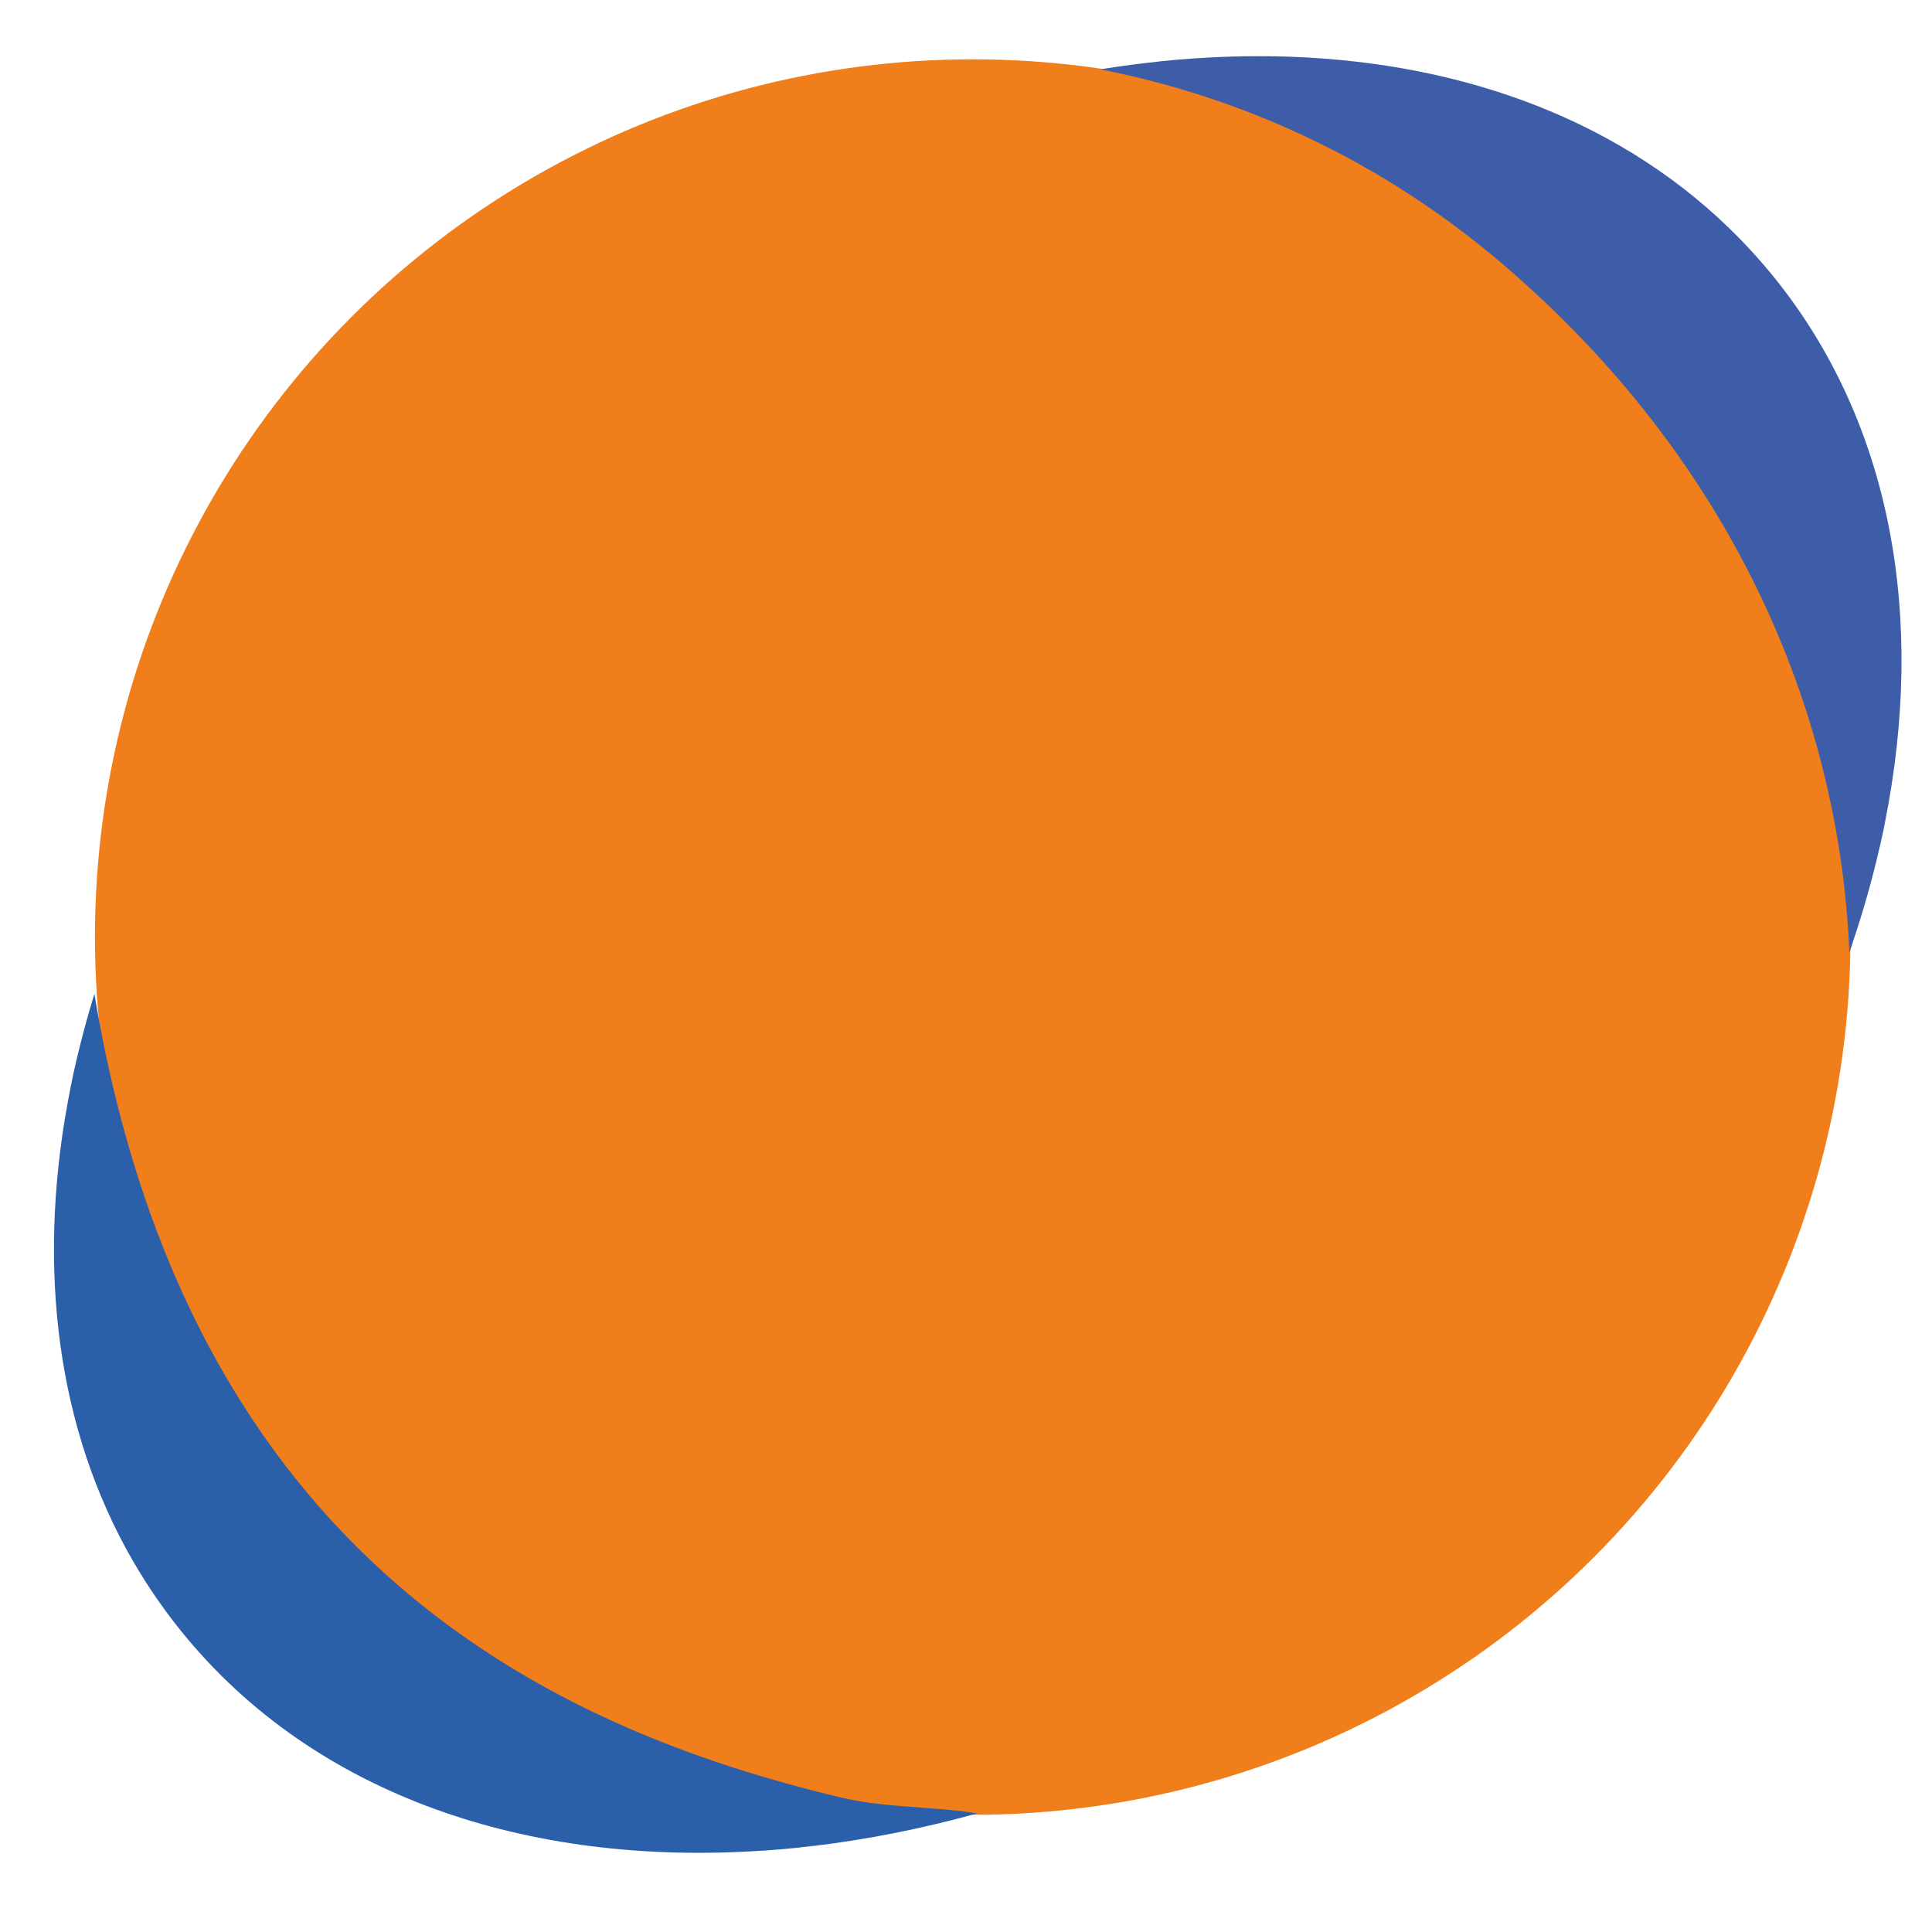 <?xml version="1.0" encoding="utf-8"?>
<!-- Generator: Adobe Illustrator 15.0.0, SVG Export Plug-In . SVG Version: 6.00 Build 0)  -->
<!DOCTYPE svg PUBLIC "-//W3C//DTD SVG 1.1//EN" "http://www.w3.org/Graphics/SVG/1.1/DTD/svg11.dtd">
<svg version="1.1" id="Layer_1" xmlns="http://www.w3.org/2000/svg" xmlns:xlink="http://www.w3.org/1999/xlink" x="0px" y="0px"
	 width="400px" height="400px" viewBox="0 0 400 400" enable-background="new 0 0 400 400" xml:space="preserve">
<g>
	<circle fill="#F07E1A" cx="201.387" cy="194.009" r="181.729"/>
	<g>
		<defs>
			<path id="SVGID_1_" d="M247.795,12.06c-0.016-0.002-0.028-0.005-0.043-0.007c-2.643,0.176-5.295,0.404-7.965,0.687
				c0.028,0.003,0.055,0.006,0.083,0.009c-3.863,0.407-7.745,0.909-11.652,1.538c-0.028,0.005-0.05,0.009-0.077,0.014
				c-0.118,0.019-0.235,0.038-0.352,0.056c29.452,5.767,58.017,18.847,82.757,39.844c47.833,40.603,70.254,92.735,72.347,142.989
				c0.217-0.625,0.432-1.251,0.643-1.876c-0.002-0.009-0.004-0.019-0.004-0.026c2.271-6.736,4.174-13.467,5.693-20.163
				c0.002,0.014,0.004,0.028,0.006,0.042c0.361-1.59,0.701-3.184,1.02-4.771c-0.003-0.014-0.004-0.027-0.007-0.042
				c8.474-42.318,1.515-82.833-23.135-113.18c-0.006-0.006-0.013-0.016-0.019-0.022c-0.039-0.048-0.078-0.096-0.118-0.145
				c-0.014-0.018-0.03-0.037-0.045-0.056c-0.034-0.042-0.068-0.083-0.103-0.125c-0.025-0.032-0.048-0.059-0.073-0.089
				c-0.027-0.034-0.055-0.066-0.082-0.1c-0.054-0.065-0.104-0.127-0.158-0.192c-2.073-2.51-4.24-4.914-6.493-7.208
				c-23.385-23.83-56.208-36.193-92.921-37.49C260.769,11.521,254.326,11.627,247.795,12.06"/>
		</defs>
		<use xlink:href="#SVGID_1_"  overflow="visible" fill="#3E5DA8"/>
		<clipPath id="SVGID_2_">
			<use xlink:href="#SVGID_1_"  overflow="visible"/>
		</clipPath>
	</g>
	<g>
		<defs>
			<path id="SVGID_3_" d="M19.546,205.757L19.546,205.757c-1.353,4.39-2.543,8.776-3.574,13.146c0-0.008,0-0.017-0.001-0.023
				c-0.502,2.126-0.966,4.254-1.391,6.373c0.001,0.017,0.001,0.033,0.002,0.05c-6.879,34.402-3.491,67.623,11.414,95.14
				c0.008,0.015,0.012,0.025,0.021,0.038c0.027,0.05,0.054,0.1,0.082,0.149c0.015,0.028,0.03,0.057,0.046,0.086
				c0.021,0.037,0.041,0.075,0.062,0.114c0.023,0.042,0.046,0.083,0.069,0.125c0.015,0.027,0.029,0.054,0.044,0.082
				c3.202,5.827,6.921,11.394,11.174,16.66l0.003,0.004c0.054,0.066,0.104,0.128,0.158,0.194c0.004,0.006,0.004,0.007,0.009,0.012
				c0.055,0.068,0.108,0.134,0.165,0.202c27.378,33.584,71.285,48.343,120.008,45.049c0.029,0.006,0.056,0.01,0.083,0.014
				c2.528-0.172,5.07-0.393,7.622-0.662c-0.003,0-0.007,0-0.011-0.003c0.898-0.094,1.804-0.212,2.707-0.319
				c0.026,0.003,0.052,0.007,0.077,0.012c11.171-1.328,22.537-3.578,33.979-6.741c-8.807-1.506-18.826-1.069-28.239-3.317
				C114.788,357.987,39.055,323.39,19.546,205.757L19.546,205.757"/>
		</defs>
		<use xlink:href="#SVGID_3_"  overflow="visible" fill="#2C5FAA"/>
		<clipPath id="SVGID_4_">
			<use xlink:href="#SVGID_3_"  overflow="visible"/>
		</clipPath>
	</g>
</g>
</svg>
